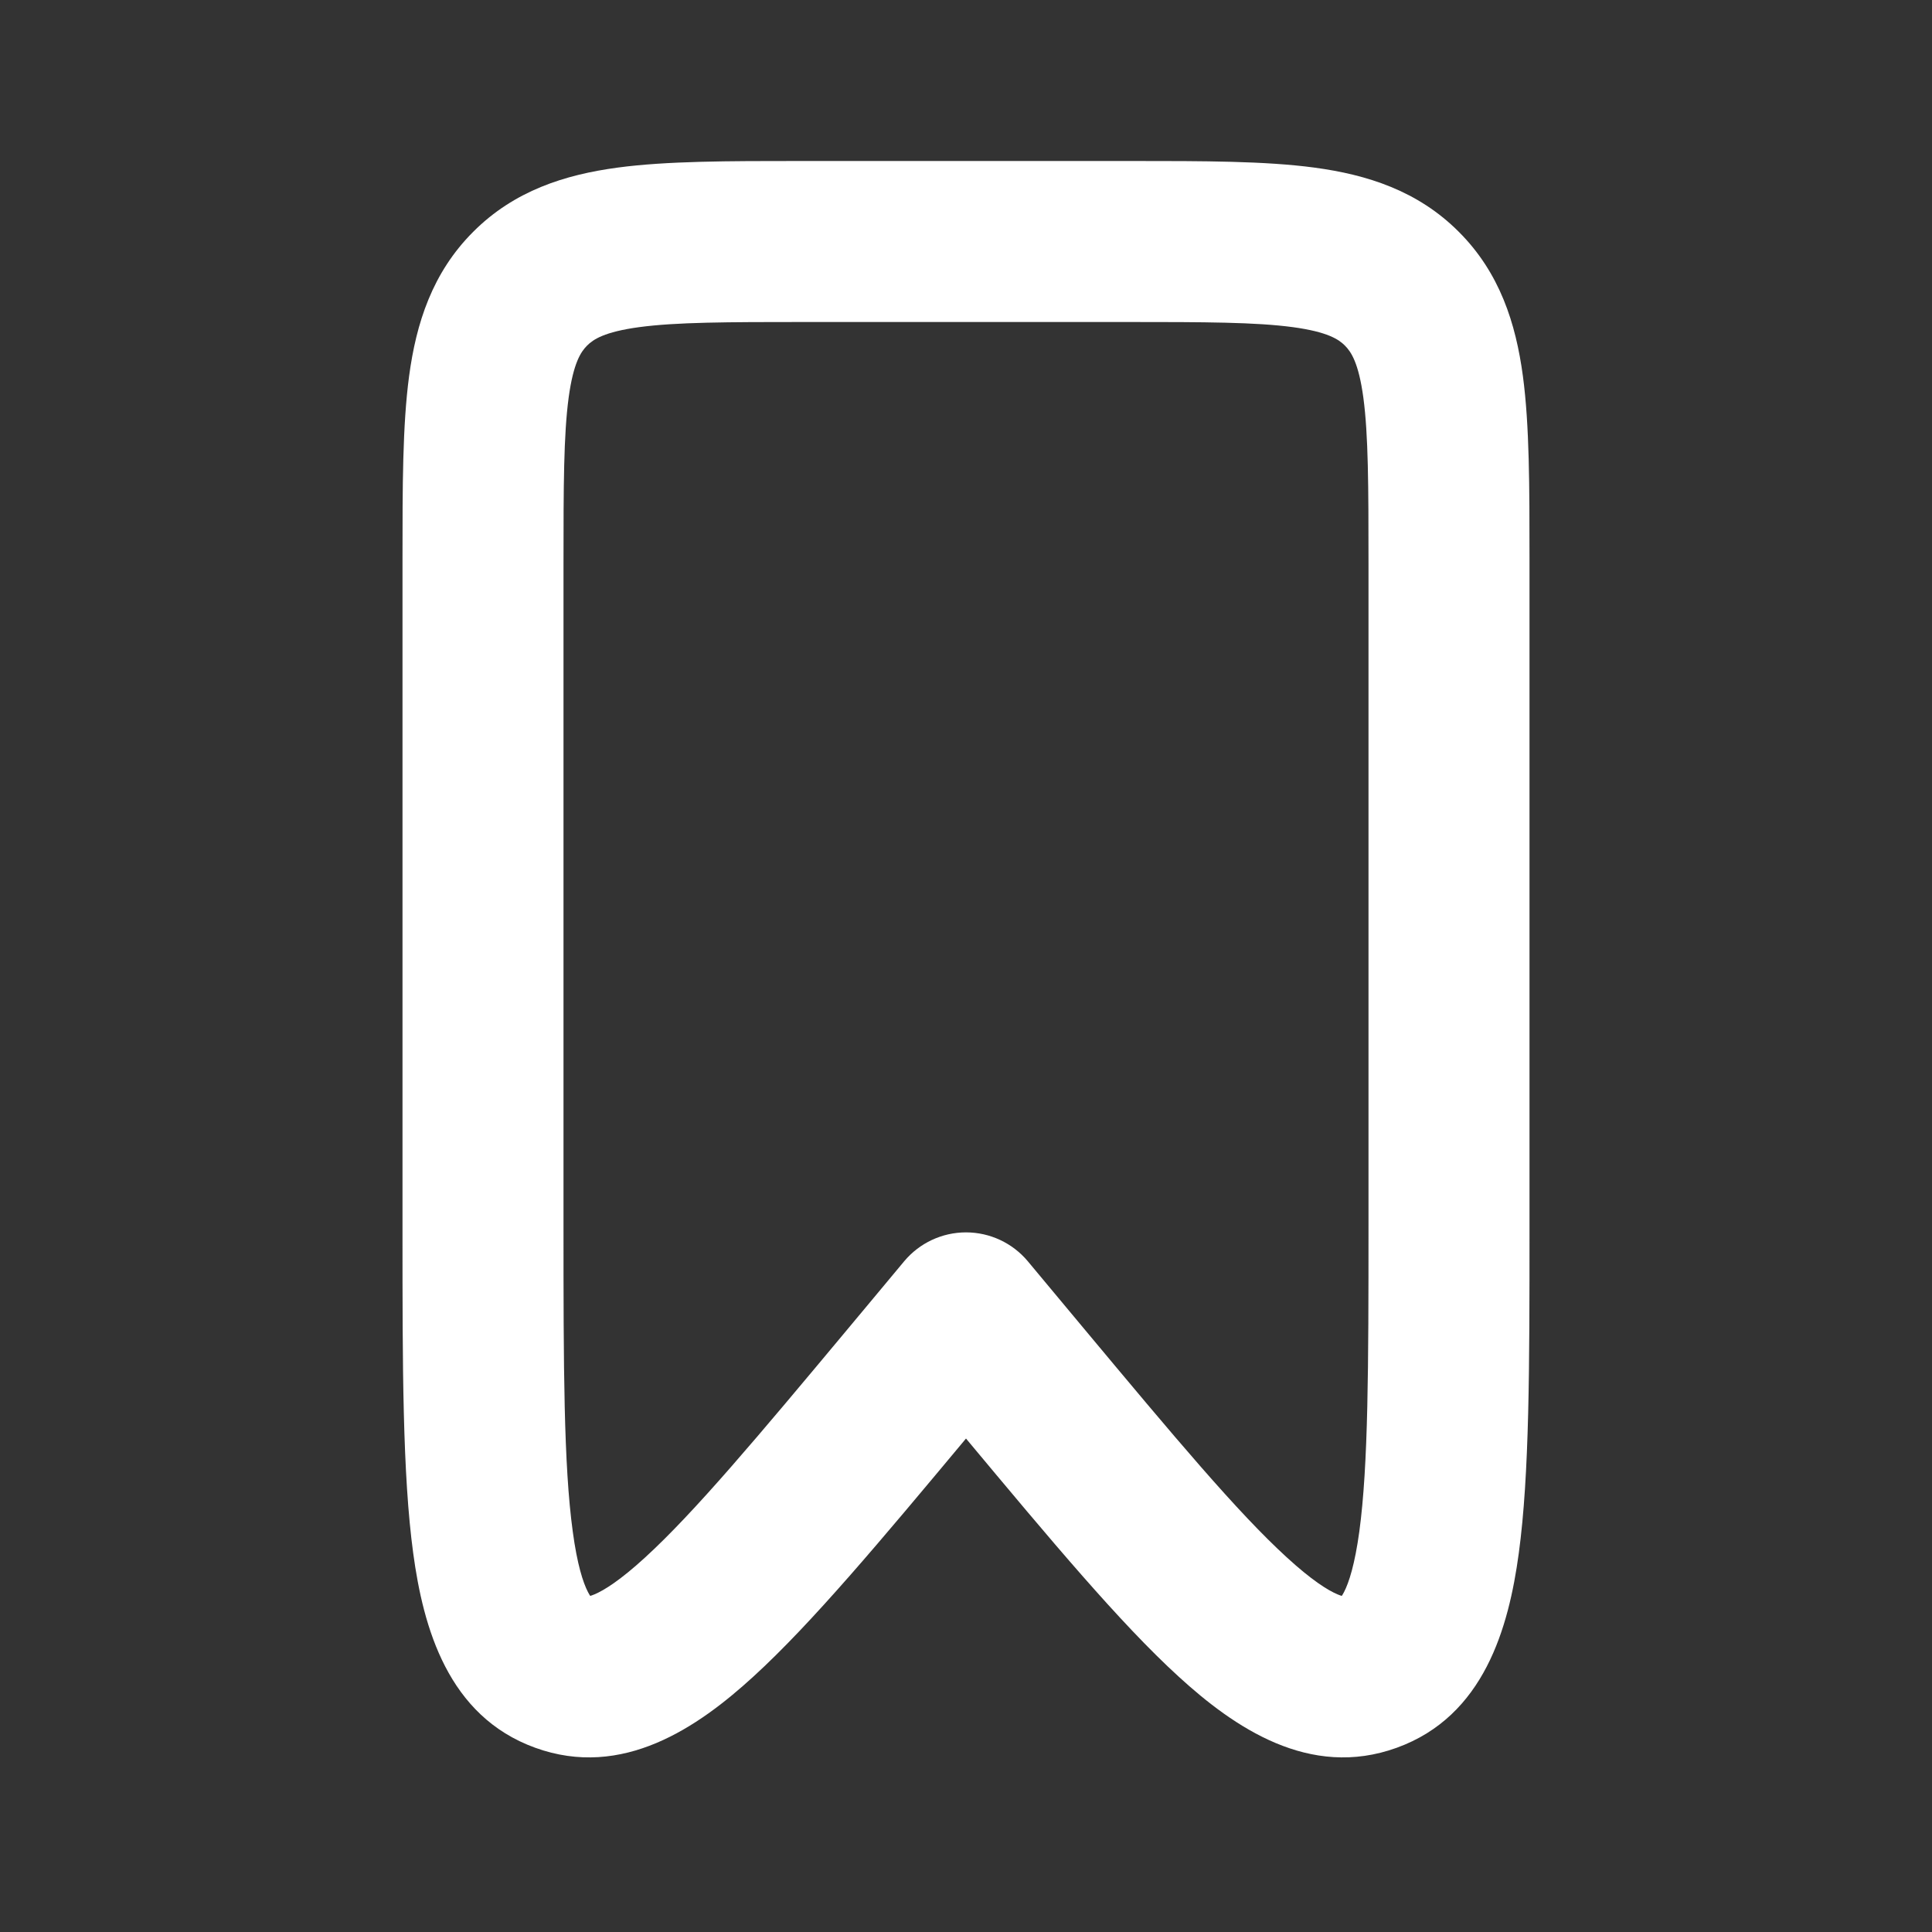 <svg width="24" height="24" viewBox="0 0 24 24" fill="none" xmlns="http://www.w3.org/2000/svg">
<rect x="0" y="0" width="24" height="24" fill="#333333" stroke="none"/>
<path fill-rule="evenodd" clip-rule="evenodd" d="M9.934 2C9.956 2 9.978 2 10 2L14.066 2C14.952 2 15.716 2 16.328 2.082C16.983 2.17 17.612 2.369 18.121 2.879C18.631 3.388 18.83 4.017 18.918 4.672C19 5.284 19 6.048 19 6.934V15.305C19 16.965 19 18.317 18.867 19.294C18.742 20.218 18.437 21.318 17.352 21.711C16.266 22.105 15.328 21.456 14.64 20.826C13.916 20.165 13.055 19.134 12 17.87C10.945 19.134 10.084 20.165 9.36 20.826C8.672 21.456 7.734 22.105 6.648 21.711C5.563 21.318 5.258 20.218 5.133 19.294C5 18.317 5 16.965 5 15.305L5 7C5 6.978 5 6.956 5 6.934C5 6.048 5 5.284 5.082 4.672C5.17 4.017 5.369 3.388 5.879 2.879C6.388 2.369 7.017 2.17 7.672 2.082C8.284 2 9.048 2 9.934 2ZM7.939 4.064C7.505 4.123 7.369 4.217 7.293 4.293C7.217 4.369 7.123 4.505 7.064 4.939C7.002 5.401 7 6.029 7 7L7 15.222C7 16.985 7.002 18.199 7.115 19.025C7.17 19.434 7.243 19.66 7.304 19.777C7.315 19.799 7.325 19.814 7.332 19.825C7.344 19.821 7.361 19.816 7.384 19.806C7.506 19.755 7.706 19.629 8.011 19.35C8.626 18.788 9.406 17.857 10.536 16.503L11.232 15.668C11.422 15.441 11.703 15.309 12 15.309C12.297 15.309 12.578 15.441 12.768 15.668L13.464 16.503C14.594 17.857 15.373 18.788 15.989 19.35C16.294 19.629 16.494 19.755 16.616 19.806C16.639 19.816 16.656 19.821 16.668 19.825C16.675 19.814 16.685 19.799 16.696 19.777C16.757 19.66 16.83 19.434 16.886 19.025C16.998 18.199 17 16.985 17 15.222V7C17 6.029 16.998 5.401 16.936 4.939C16.877 4.505 16.783 4.369 16.707 4.293C16.631 4.217 16.495 4.123 16.061 4.064C15.599 4.002 14.971 4 14 4H10C9.029 4 8.401 4.002 7.939 4.064Z" fill="white"/>
</svg>
